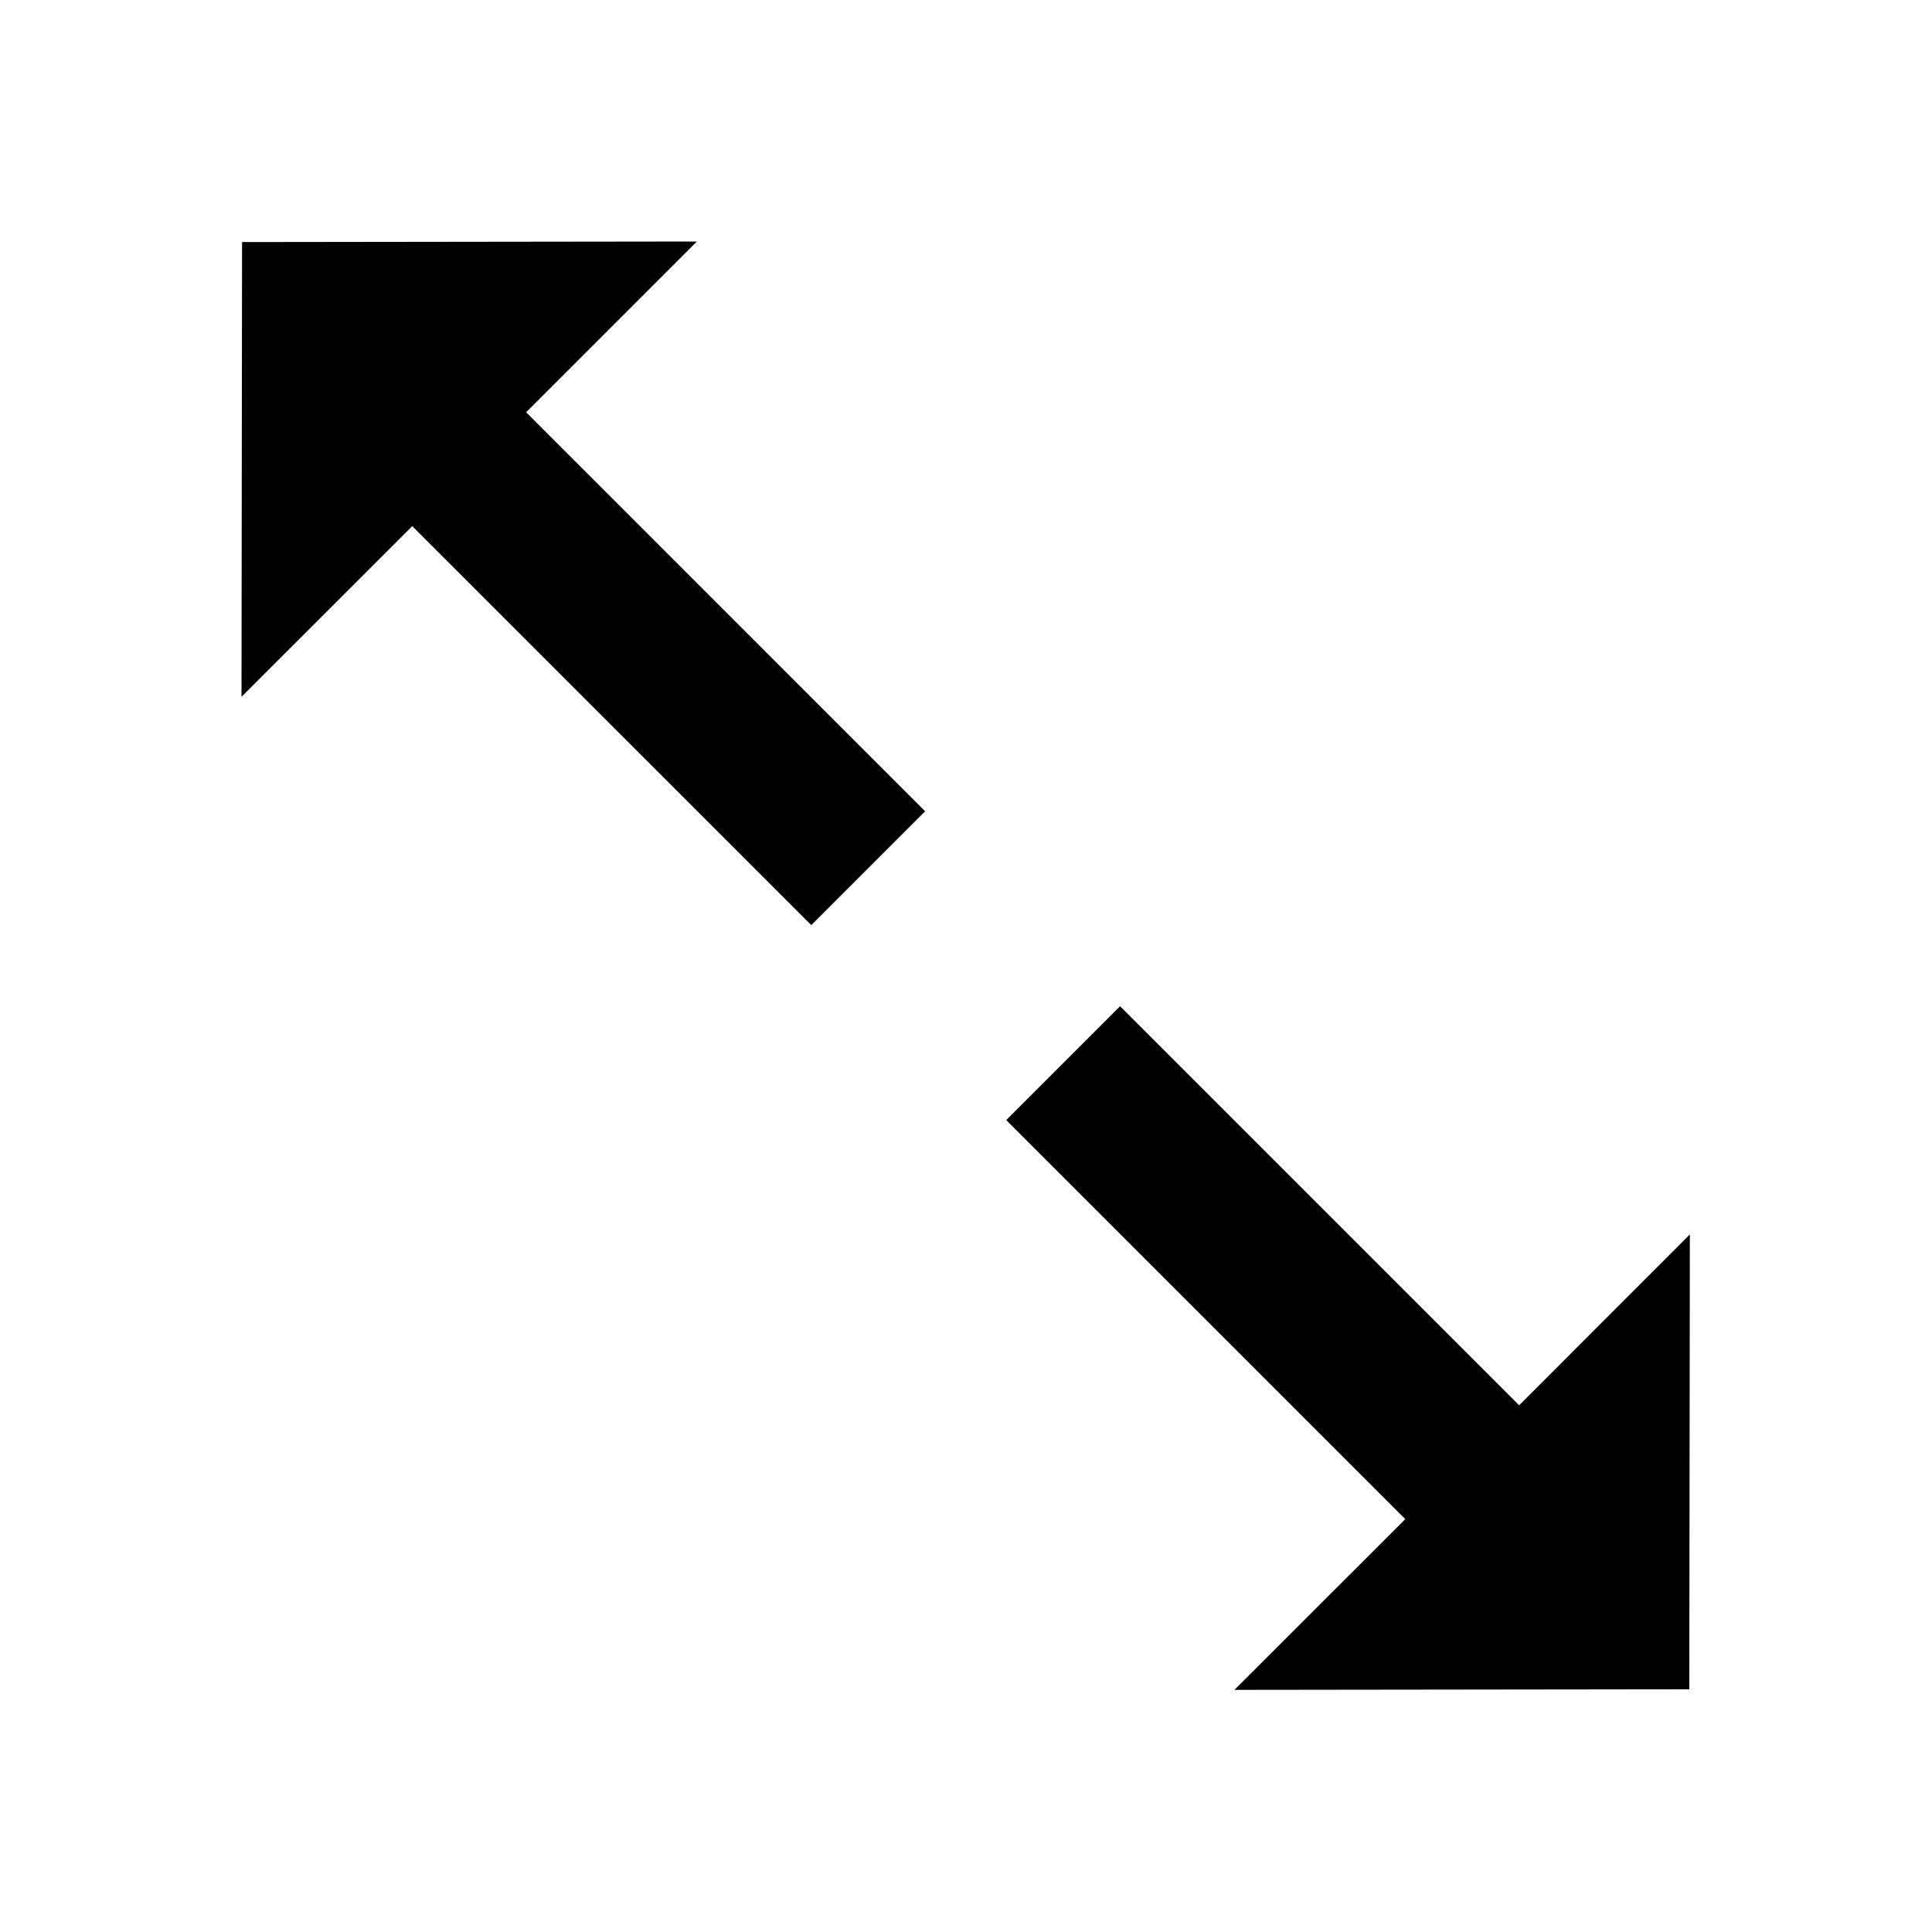 <svg t="1600400036240" class="icon" viewBox="0 0 1024 1024" version="1.1" xmlns="http://www.w3.org/2000/svg" p-id="13561" width="16" height="16"><path d="M369.365 128l-90.496 90.496 211.456 211.499-60.33 60.33L218.496 278.87 128 369.323l0.299-241.024L369.365 128zM895.36 895.36l-241.067 0.299 90.539-90.496-211.499-211.499 60.331-60.33 211.499 211.498 90.496-90.539-0.299 241.067z" p-id="13562"></path></svg>